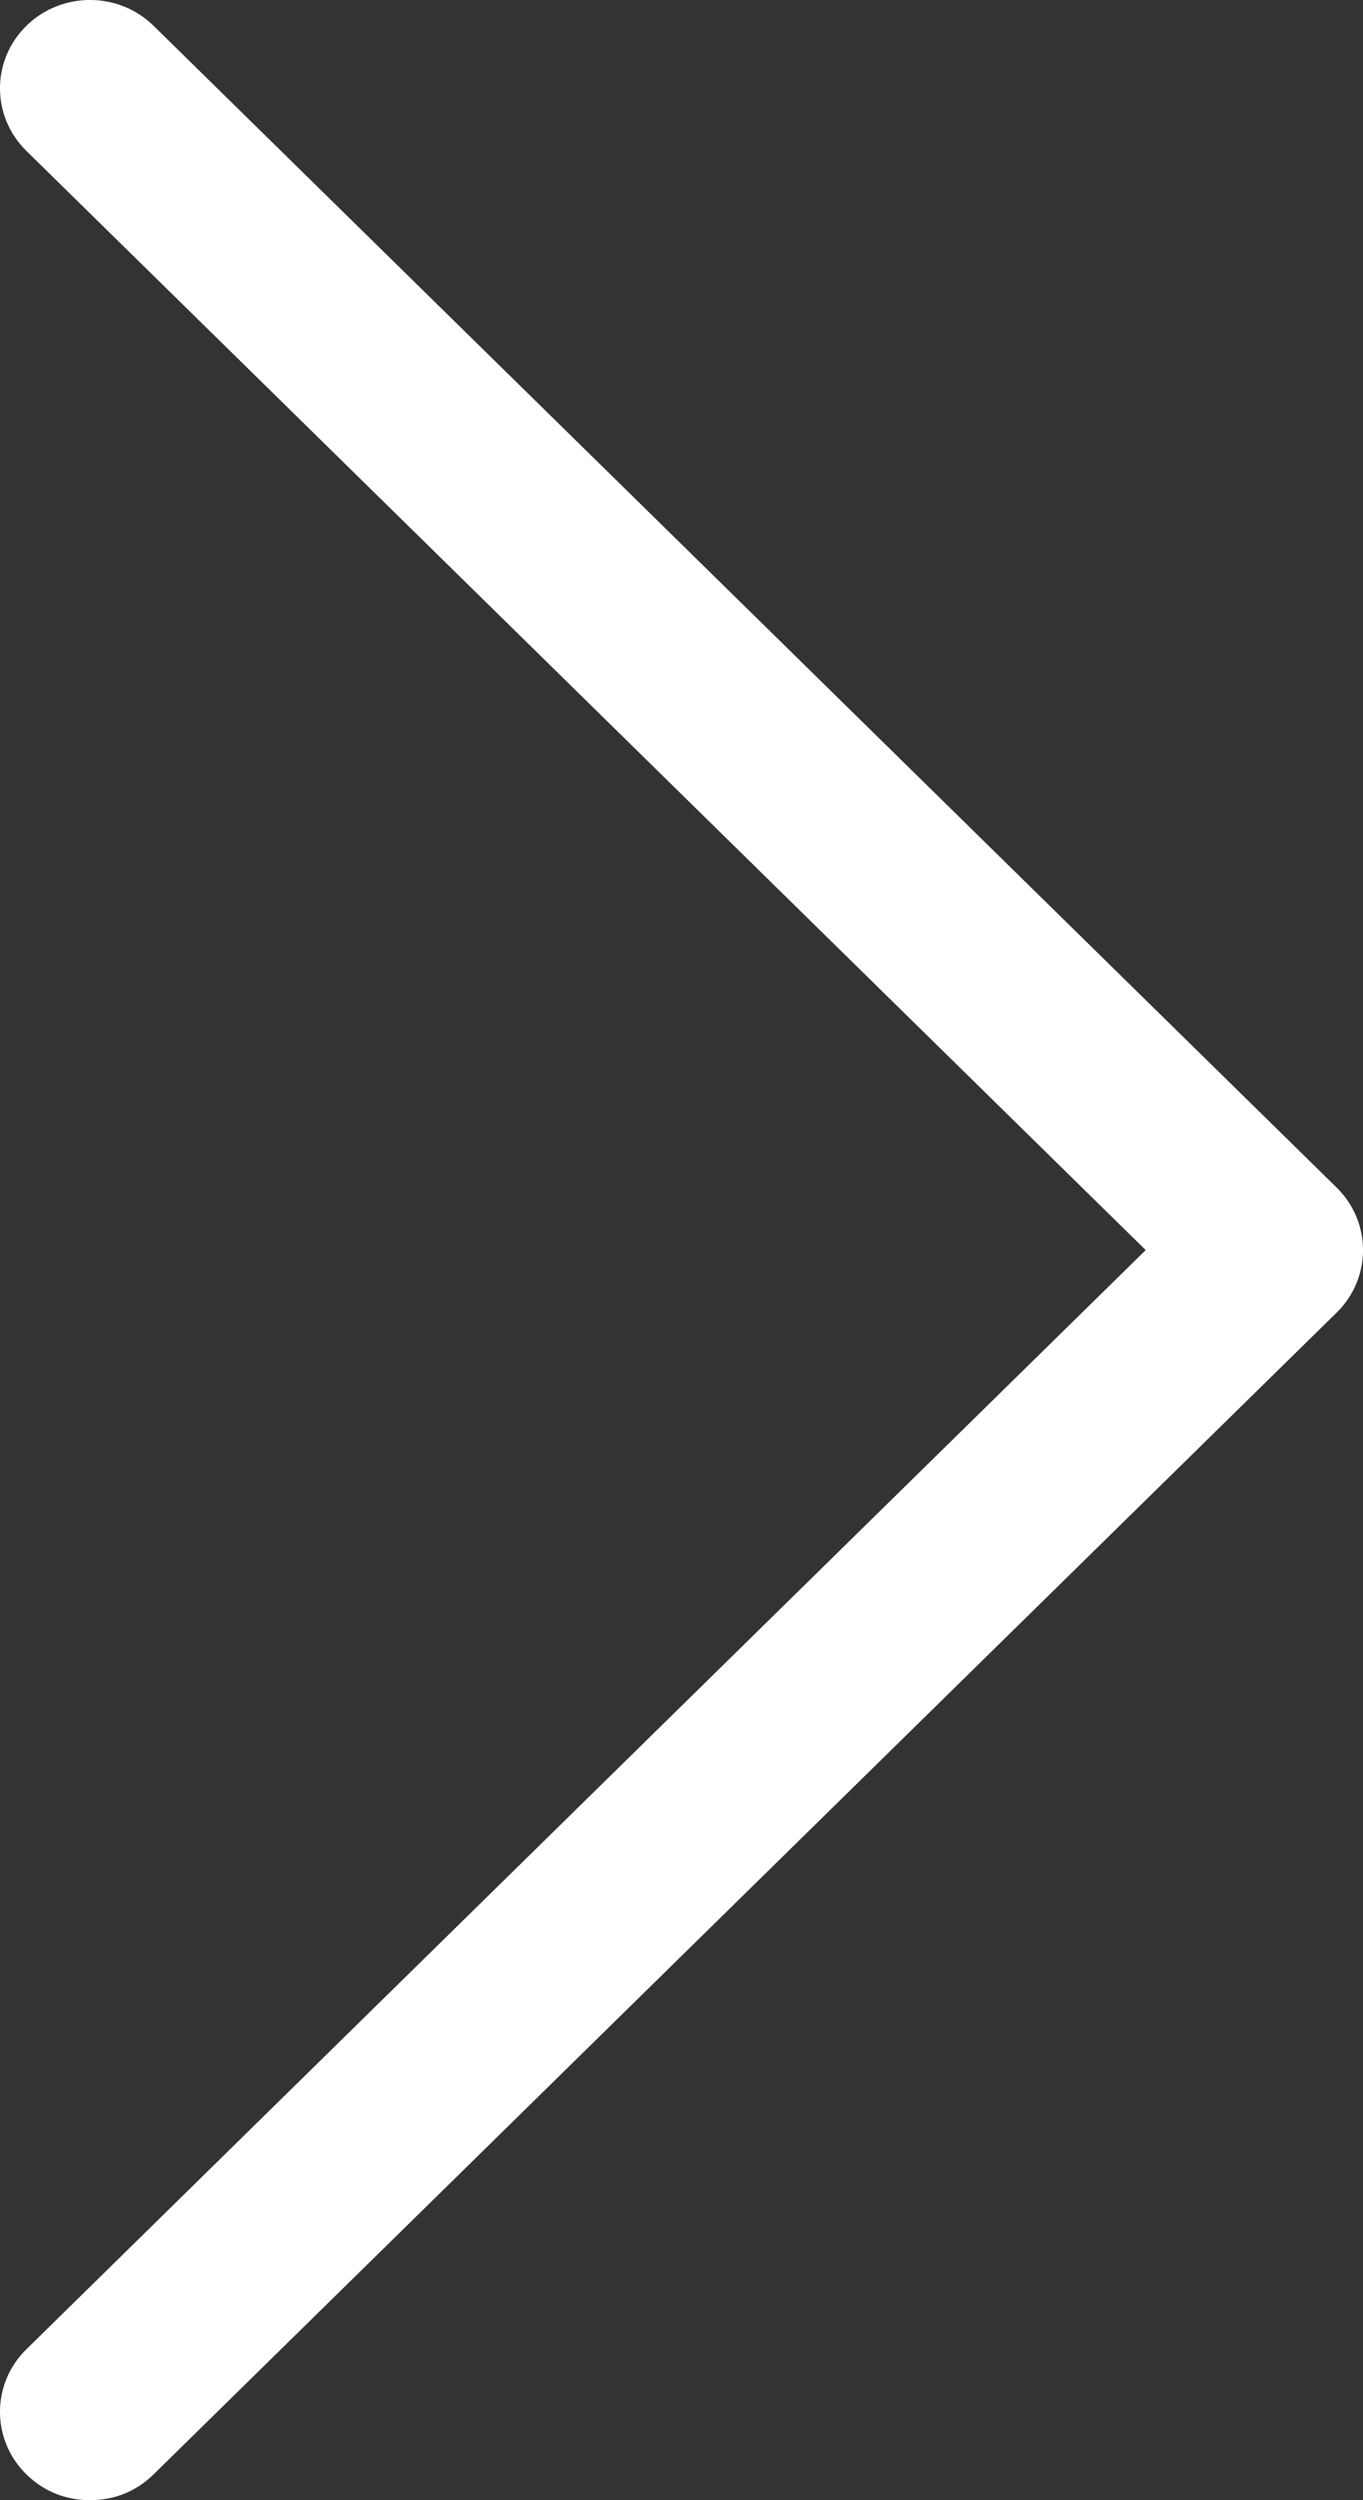 <svg viewBox="0 0 24 44" fill="none" xmlns="http://www.w3.org/2000/svg">
<rect x="0" y="0" width="24" height="44" fill="#333333" stroke="none"/>
<path d="M2.705 43.545C2.396 43.848 2.01 44 1.585 44C1.159 44 0.773 43.848 0.464 43.545C-0.155 42.938 -0.155 41.952 0.464 41.345L20.174 22L0.464 2.655C-0.155 2.048 -0.155 1.062 0.464 0.455C1.082 -0.152 2.087 -0.152 2.705 0.455L23.536 20.9C24.155 21.507 24.155 22.493 23.536 23.1L2.705 43.545Z" fill="white"/>
</svg>
